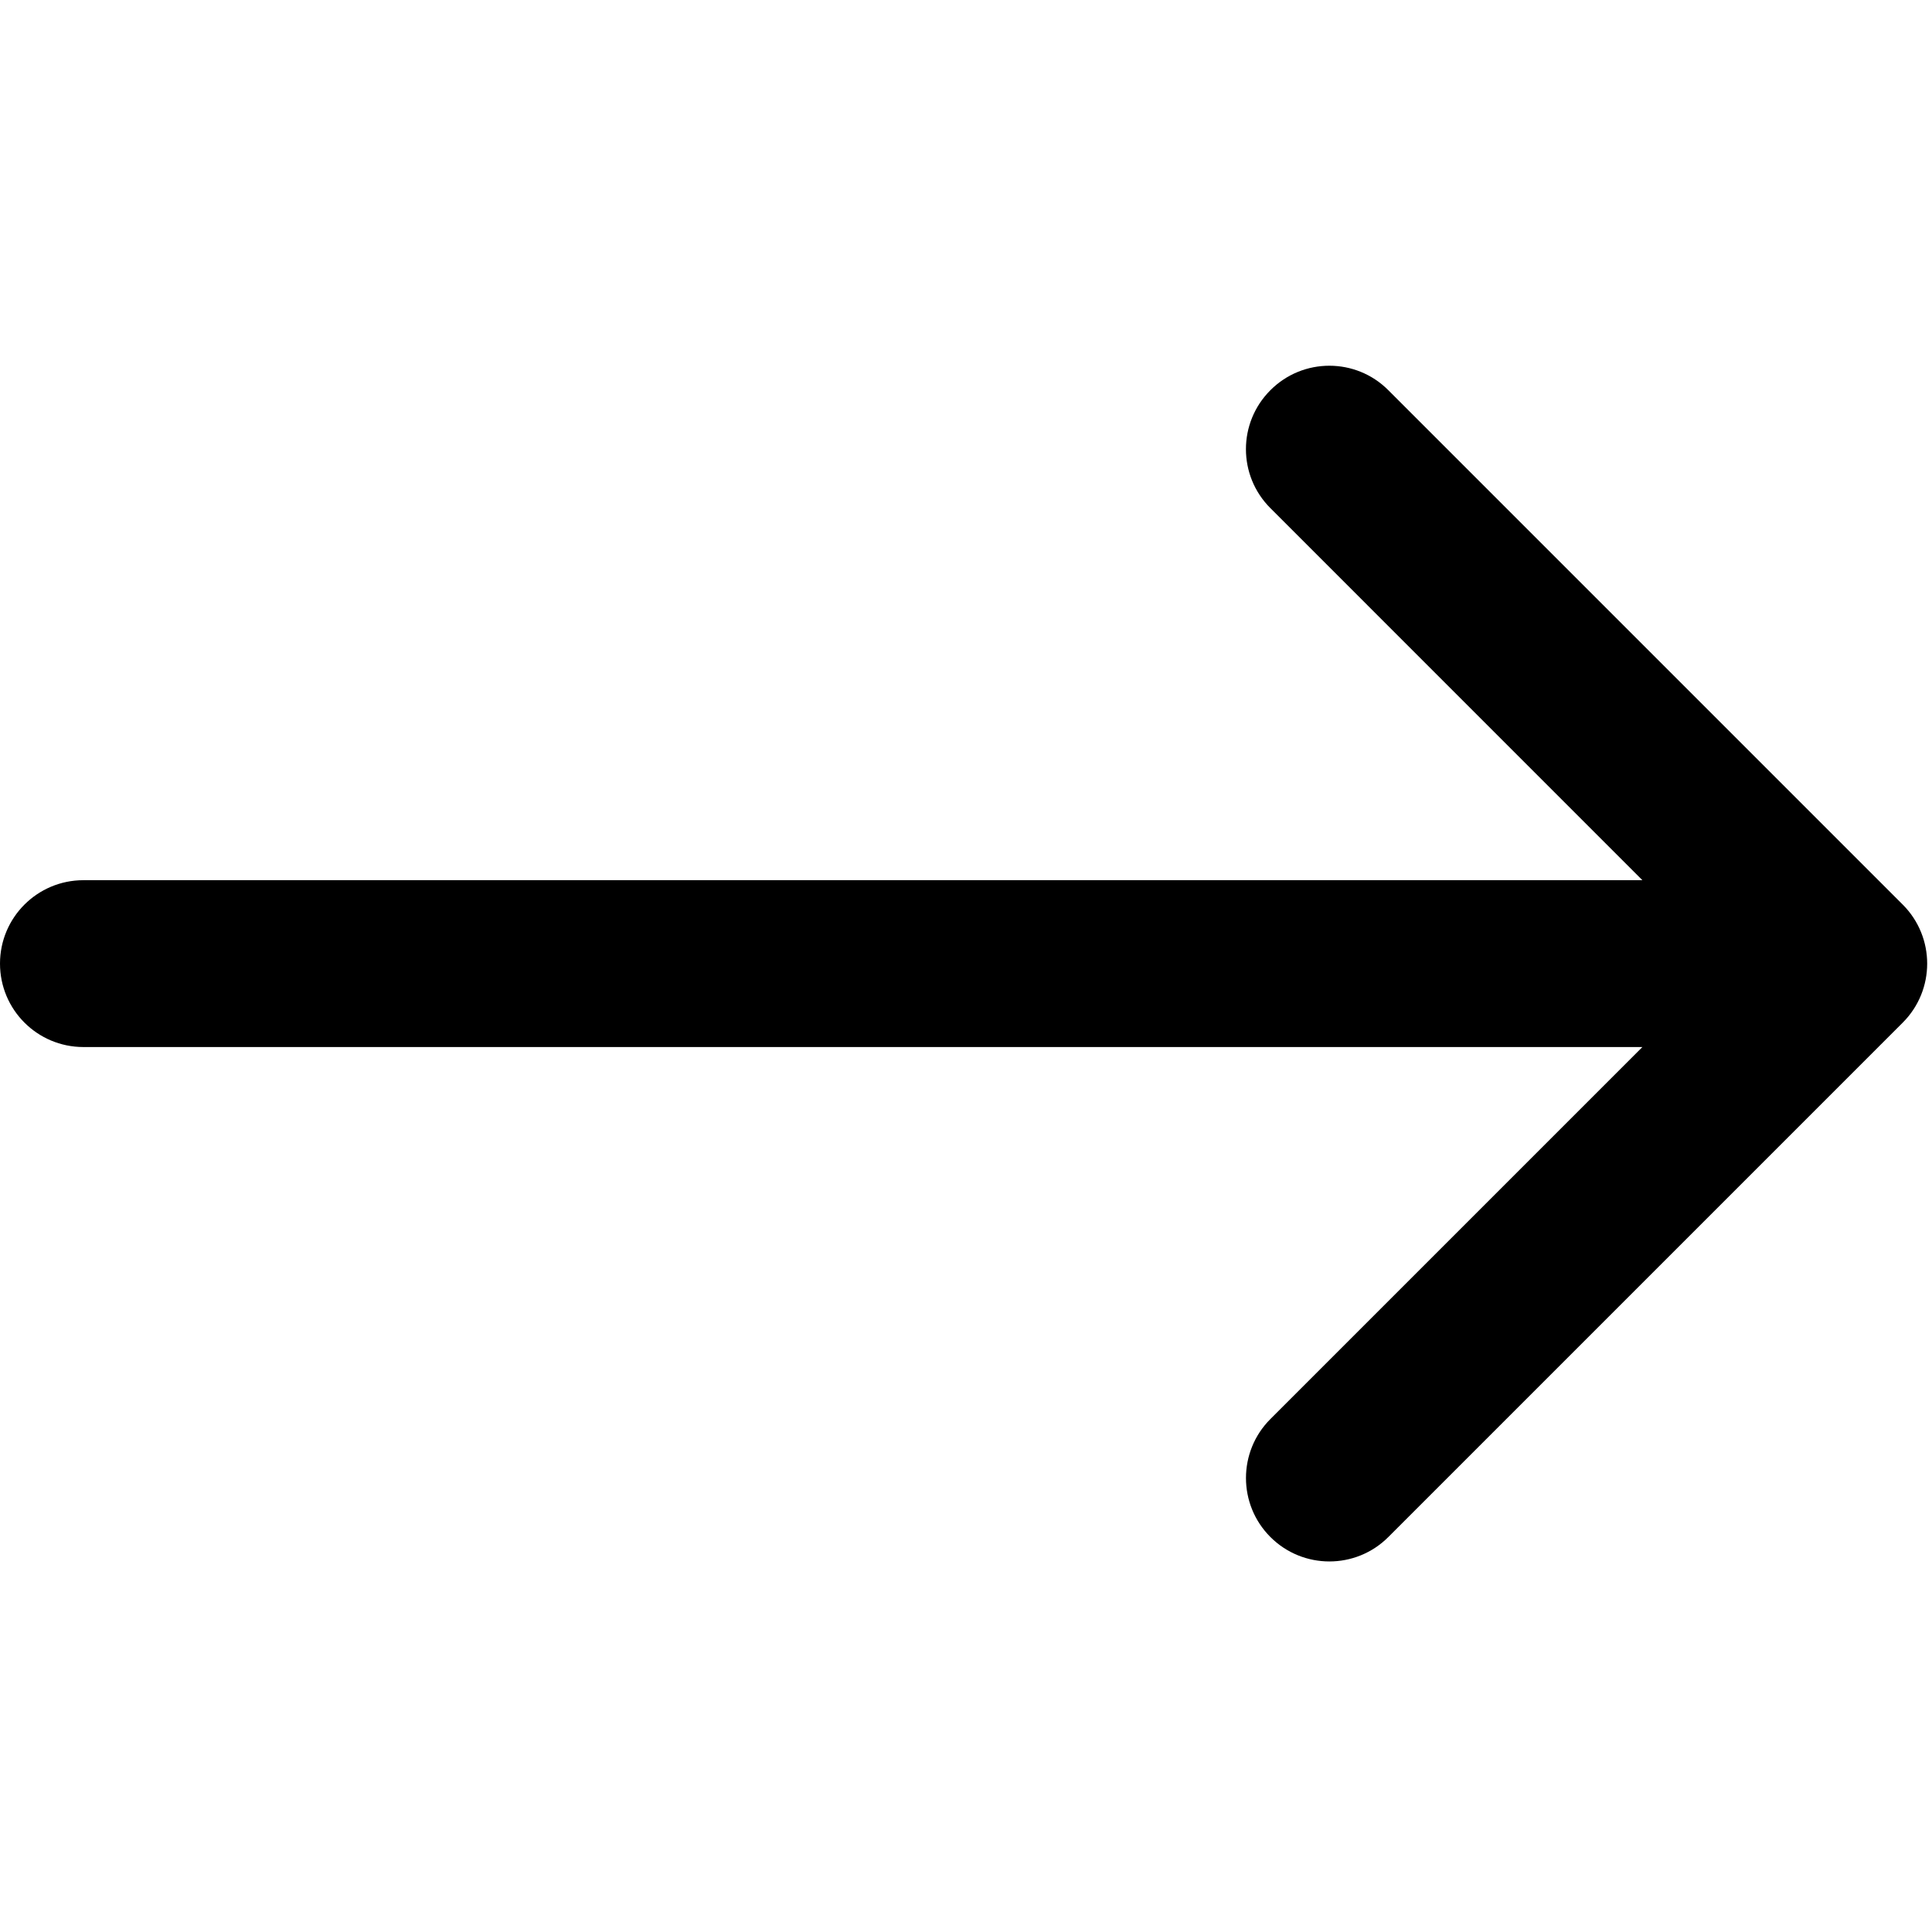 <svg xmlns="http://www.w3.org/2000/svg" viewBox="0 0 401 401" width="401" height="401">
	<style>
		tspan { white-space:pre }
		.shp0 { fill: #000000 } 
	</style>
	<g id="Layer">
		<path id="Layer" class="shp0" d="M17.32 217.32L340.89 217.32L263.68 294.53C256.92 301.29 256.92 312.26 263.68 319.02C270.44 325.78 281.41 325.78 288.16 319.02L394.93 212.25C401.69 205.49 401.69 194.52 394.93 187.76L288.16 80.99C284.78 77.6 280.35 75.91 275.92 75.91C271.49 75.91 267.06 77.6 263.68 80.99C256.91 87.75 256.91 98.71 263.68 105.47L340.89 182.69L17.32 182.69C7.75 182.69 0 190.44 0 200C0 209.57 7.75 217.32 17.32 217.32Z" />
	</g>
	<g id="Layer">
	</g>
	<g id="Layer">
	</g>
	<g id="Layer">
	</g>
	<g id="Layer">
	</g>
	<g id="Layer">
	</g>
	<g id="Layer">
	</g>
	<g id="Layer">
	</g>
	<g id="Layer">
	</g>
	<g id="Layer">
	</g>
	<g id="Layer">
	</g>
	<g id="Layer">
	</g>
	<g id="Layer">
	</g>
	<g id="Layer">
	</g>
	<g id="Layer">
	</g>
	<g id="Layer">
	</g>
</svg>
